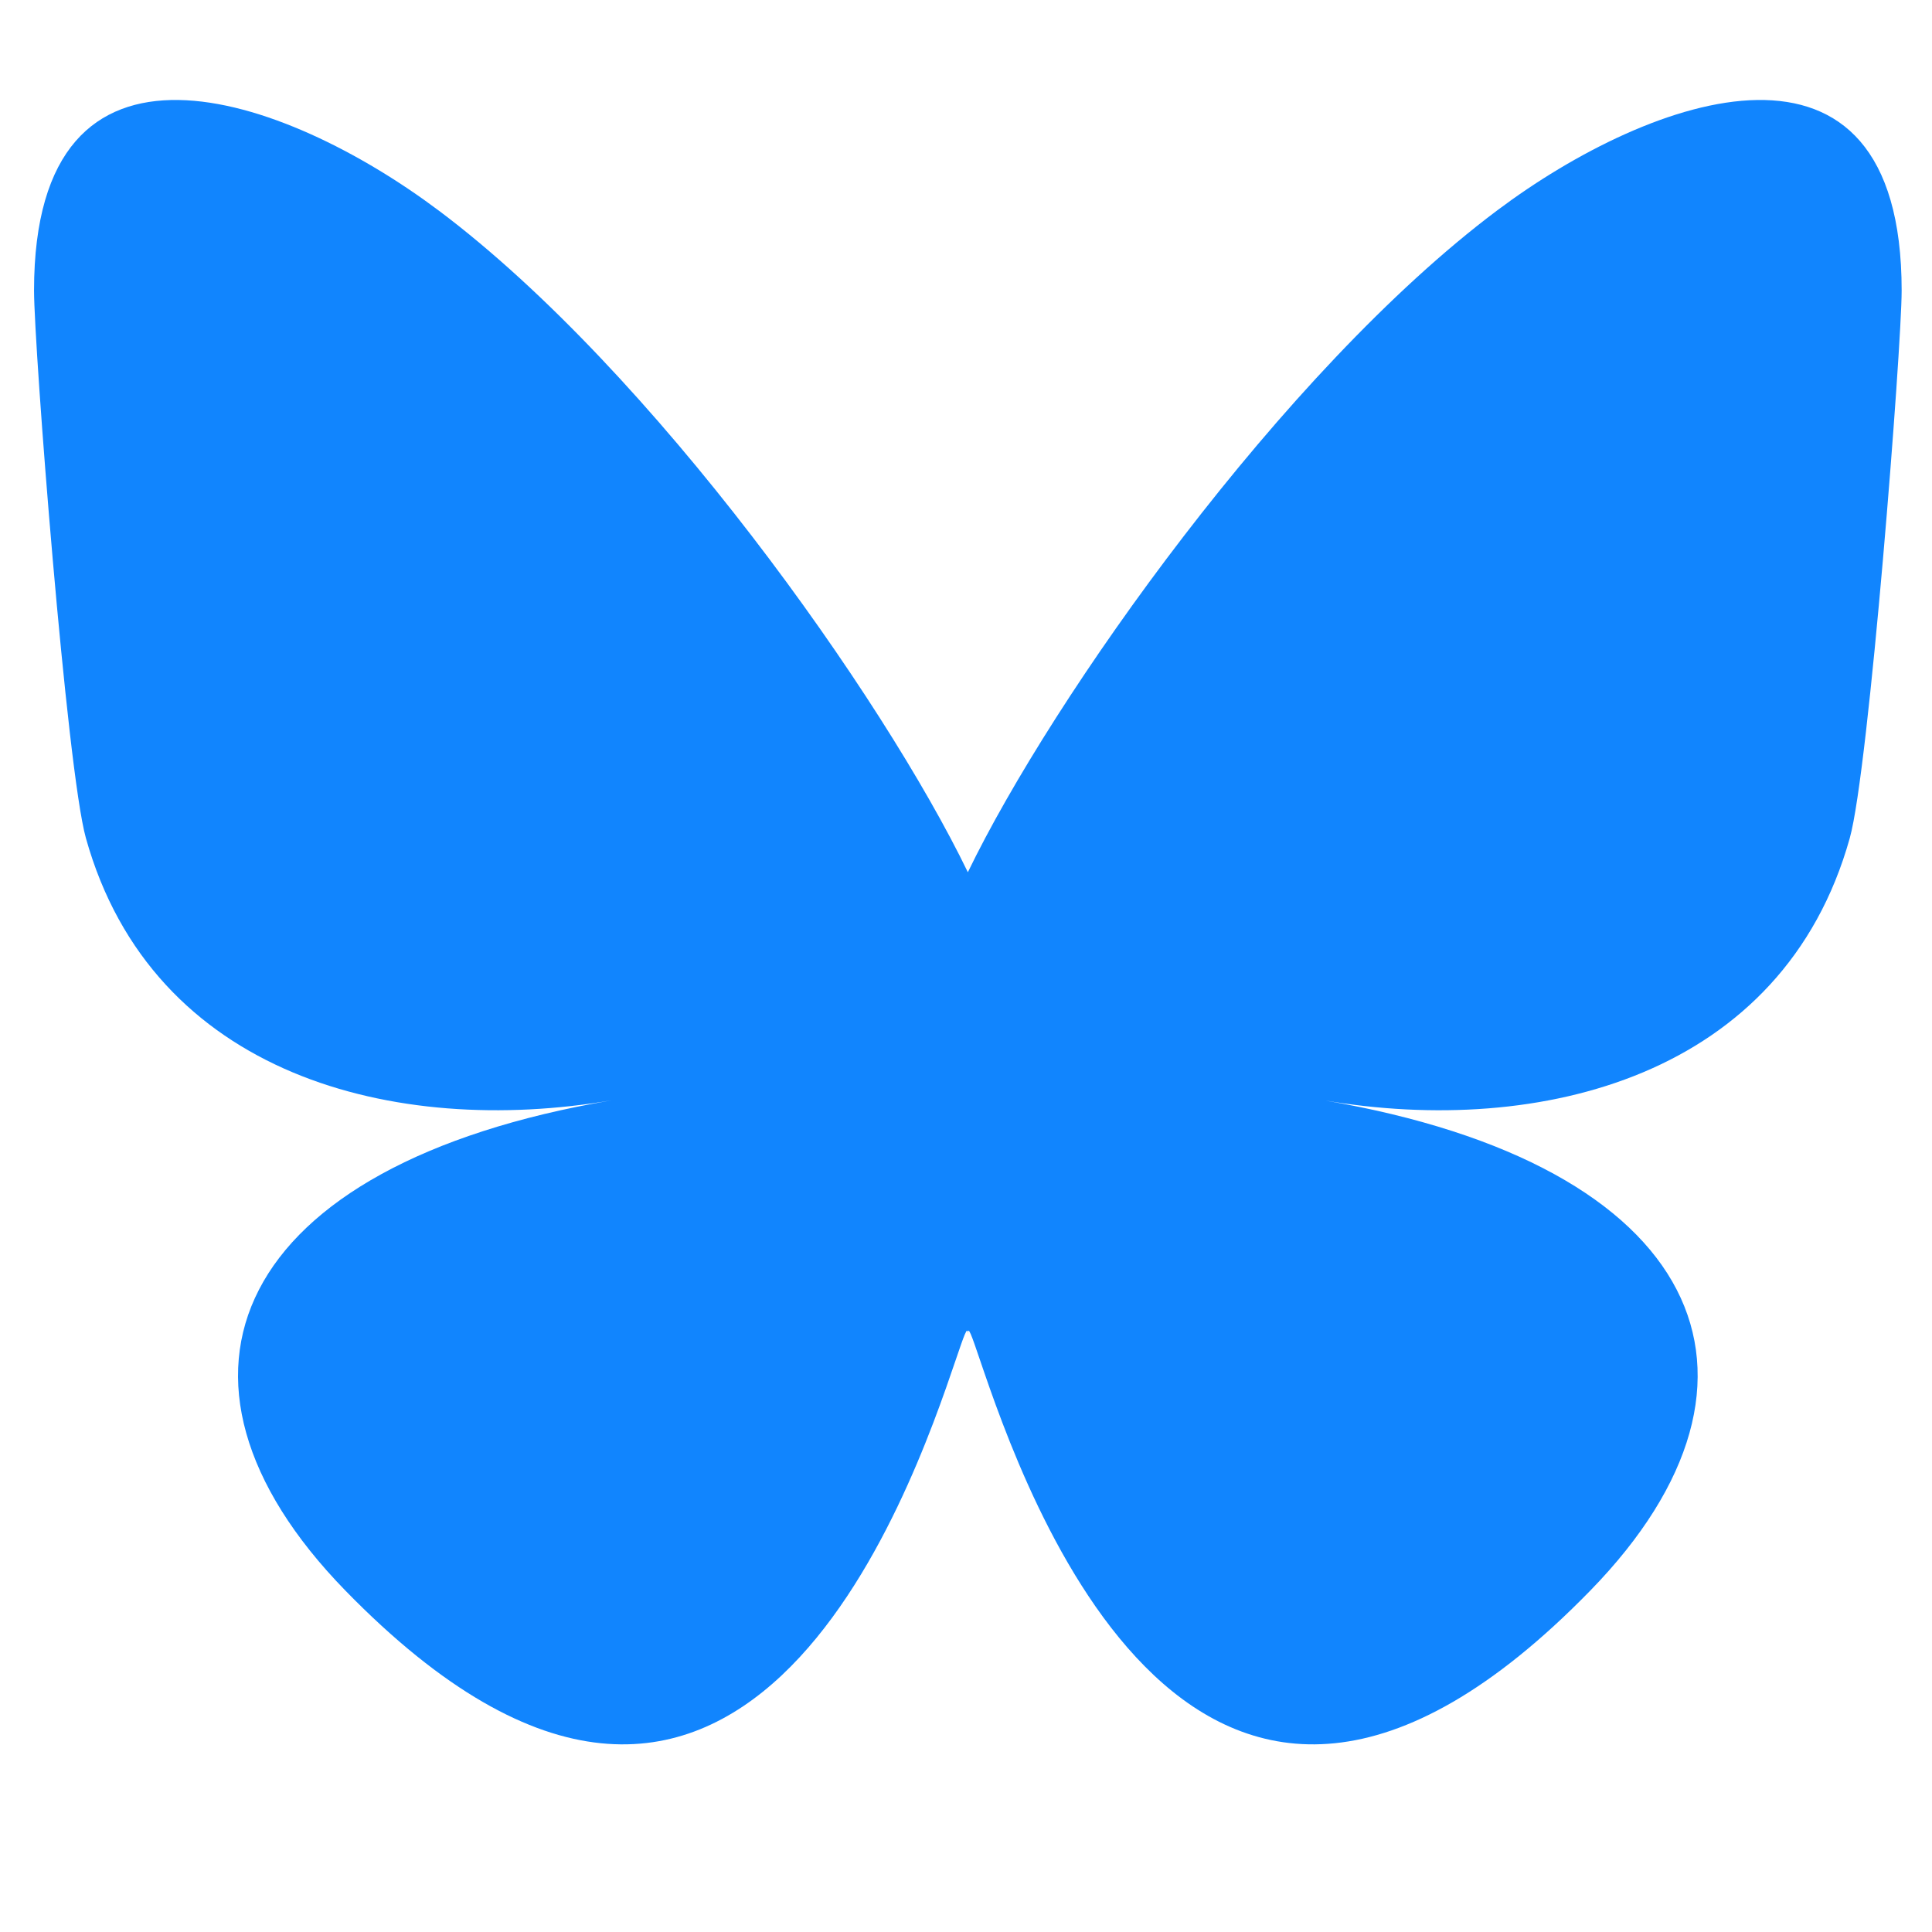 <?xml version="1.0" encoding="UTF-8" standalone="no"?>
<!-- Created with Inkscape (http://www.inkscape.org/) -->

<svg
   width="600"
   height="600"
   viewBox="0 0 158.75 158.75"
   version="1.1"
   id="svg889"
   inkscape:version="1.1.2 (0a00cf5339, 2022-02-04)"
   sodipodi:docname="bluesky2-icon.svg"
   xmlns:inkscape="http://www.inkscape.org/namespaces/inkscape"
   xmlns:sodipodi="http://sodipodi.sourceforge.net/DTD/sodipodi-0.dtd"
   xmlns="http://www.w3.org/2000/svg"
   xmlns:svg="http://www.w3.org/2000/svg">
  <sodipodi:namedview
     id="namedview891"
     pagecolor="#ffffff"
     bordercolor="#666666"
     borderopacity="1.0"
     inkscape:pageshadow="2"
     inkscape:pageopacity="0.0"
     inkscape:pagecheckerboard="0"
     inkscape:document-units="px"
     showgrid="false"
     units="px"
     inkscape:zoom="0.64052329"
     inkscape:cx="93.673409"
     inkscape:cy="561.25984"
     inkscape:window-width="1920"
     inkscape:window-height="1009"
     inkscape:window-x="0"
     inkscape:window-y="0"
     inkscape:window-maximized="1"
     inkscape:current-layer="layer1" />
  <defs
     id="defs886" />
  <g
     inkscape:label="Calque 1"
     inkscape:groupmode="layer"
     id="layer1">
    <symbol
       id="dribbble"
       fill-rule="evenodd"
       clip-rule="evenodd"
       stroke-linejoin="round"
       stroke-miterlimit="1.414"
       transform="scale(0.265)">
      <path
         d="M 8,16 C 3.59,16 0,12.41 0,8 0,3.59 3.59,0 8,0 c 4.41,0 8,3.59 8,8 0,4.41 -3.59,8 -8,8 z M 14.747,9.095 C 14.513,9.021 12.632,8.46 10.49,8.803 c 0.894,2.456 1.258,4.456 1.328,4.872 1.533,-1.037 2.624,-2.68 2.93,-4.58 z M 10.67,14.3 C 10.568,13.7 10.17,11.612 9.21,9.12 L 9.166,9.134 C 5.312,10.477 3.93,13.15 3.806,13.4 4.964,14.305 6.42,14.844 8,14.844 c 0.947,0 1.85,-0.194 2.67,-0.543 z M 2.923,12.58 C 3.078,12.314 4.953,9.21 8.478,8.07 8.568,8.04 8.658,8.014 8.748,7.99 8.575,7.6 8.388,7.212 8.193,6.83 4.78,7.85 1.47,7.807 1.17,7.8 L 1.167,8.008 c 0,1.755 0.665,3.358 1.756,4.57 z M 1.31,6.61 C 1.617,6.615 4.432,6.627 7.628,5.778 6.496,3.766 5.275,2.073 5.095,1.826 3.183,2.728 1.755,4.49 1.311,6.611 Z M 6.4,1.368 c 0.188,0.253 1.43,1.943 2.548,4 C 11.378,4.458 12.408,3.075 12.53,2.9 11.323,1.827 9.736,1.176 8,1.176 7.45,1.176 6.913,1.242 6.4,1.366 Z M 13.29,3.69 C 13.145,3.884 12,5.352 9.474,6.384 c 0.16,0.325 0.31,0.656 0.453,0.99 0.05,0.117 0.1,0.235 0.147,0.352 2.274,-0.286 4.533,0.172 4.758,0.22 -0.015,-1.613 -0.59,-3.094 -1.543,-4.257 z"
         id="path983" />
    </symbol>
    <symbol
       id="facebook"
       fill-rule="evenodd"
       clip-rule="evenodd"
       stroke-linejoin="round"
       stroke-miterlimit="1.414"
       transform="scale(0.265)">
      <path
         d="M 15.117,0 H 0.883 C 0.395,0 0,0.395 0,0.883 V 15.117 C 0,15.605 0.395,16 0.883,16 H 8.546 V 9.804 H 6.46 V 7.39 H 8.546 V 5.607 c 0,-2.066 1.262,-3.19 3.106,-3.19 0.883,0 1.642,0.064 1.863,0.094 v 2.16 h -1.28 c -1,0 -1.195,0.48 -1.195,1.18 v 1.54 h 2.39 l -0.31,2.42 H 11.04 V 16 h 4.077 C 15.605,16 16,15.605 16,15.117 V 0.883 C 16,0.395 15.605,0 15.117,0"
         fill-rule="nonzero"
         id="path986" />
    </symbol>
    <symbol
       id="flickr"
       fill-rule="evenodd"
       clip-rule="evenodd"
       stroke-linejoin="round"
       stroke-miterlimit="1.414"
       transform="scale(0.265)">
      <path
         d="m 0,8 c 0,2.05 1.662,3.71 3.71,3.71 C 5.76,11.71 7.423,10.05 7.423,8 7.423,5.95 5.76,4.29 3.71,4.29 1.663,4.29 0,5.95 0,8 Z m 8.577,0 c 0,2.05 1.662,3.71 3.712,3.71 C 14.33,11.71 16,10.05 16,8 16,5.95 14.338,4.29 12.29,4.29 10.24,4.29 8.577,5.95 8.577,8 Z"
         id="path989" />
    </symbol>
    <symbol
       id="github"
       fill-rule="evenodd"
       clip-rule="evenodd"
       stroke-linejoin="round"
       stroke-miterlimit="1.414"
       transform="scale(0.265)">
      <path
         d="M 8,0 C 3.58,0 0,3.582 0,8 c 0,3.535 2.292,6.533 5.47,7.59 0.4,0.075 0.547,-0.172 0.547,-0.385 0,-0.19 -0.007,-0.693 -0.01,-1.36 -2.226,0.483 -2.695,-1.073 -2.695,-1.073 -0.364,-0.924 -0.89,-1.17 -0.89,-1.17 -0.725,-0.496 0.056,-0.486 0.056,-0.486 0.803,0.056 1.225,0.824 1.225,0.824 0.714,1.223 1.873,0.87 2.33,0.665 0.072,-0.517 0.278,-0.87 0.507,-1.07 -1.777,-0.2 -3.644,-0.888 -3.644,-3.953 0,-0.873 0.31,-1.587 0.823,-2.147 -0.09,-0.202 -0.36,-1.015 0.07,-2.117 0,0 0.67,-0.215 2.2,0.82 0.64,-0.178 1.32,-0.266 2,-0.27 0.68,0.004 1.36,0.092 2,0.27 1.52,-1.035 2.19,-0.82 2.19,-0.82 0.43,1.102 0.16,1.915 0.08,2.117 0.51,0.56 0.82,1.274 0.82,2.147 0,3.073 -1.87,3.75 -3.65,3.947 0.28,0.24 0.54,0.73 0.54,1.48 0,1.07 -0.01,1.93 -0.01,2.19 0,0.21 0.14,0.46 0.55,0.38 C 13.71,14.53 16,11.53 16,8 16,3.582 12.418,0 8,0"
         id="path992" />
    </symbol>
    <symbol
       id="googleplus"
       fill-rule="evenodd"
       clip-rule="evenodd"
       stroke-linejoin="round"
       stroke-miterlimit="1.414"
       transform="scale(0.265)">
      <path
         d="M 5.09,7.273 V 9.018 H 7.98 C 7.864,9.768 7.107,11.215 5.093,11.215 3.356,11.215 1.938,9.775 1.938,8 c 0,-1.775 1.415,-3.215 3.152,-3.215 0.99,0 1.652,0.422 2.03,0.786 L 8.502,4.241 C 7.615,3.411 6.465,2.911 5.092,2.911 2.275,2.91 0,5.19 0,8 c 0,2.81 2.276,5.09 5.09,5.09 2.94,0 4.888,-2.065 4.888,-4.974 0,-0.334 -0.036,-0.59 -0.08,-0.843 z m 10.91,0 H 14.545 V 5.818 H 13.09 v 1.455 h -1.454 v 1.454 h 1.455 v 1.455 h 1.46 V 8.727 H 16"
         id="path995" />
    </symbol>
    <symbol
       id="instagram"
       fill-rule="evenodd"
       clip-rule="evenodd"
       stroke-linejoin="round"
       stroke-miterlimit="1.414"
       transform="scale(0.265)">
      <path
         d="M 8,0 C 5.827,0 5.555,0.01 4.702,0.048 3.85,0.088 3.27,0.222 2.76,0.42 2.234,0.624 1.787,0.898 1.343,1.343 0.898,1.787 0.623,2.233 0.42,2.76 0.222,3.27 0.087,3.85 0.048,4.702 0.008,5.555 0,5.827 0,8 c 0,2.173 0.01,2.445 0.048,3.298 0.04,0.852 0.174,1.433 0.372,1.942 0.204,0.526 0.478,0.973 0.923,1.417 0.444,0.445 0.89,0.72 1.417,0.923 0.51,0.198 1.09,0.333 1.942,0.372 C 5.555,15.992 5.827,16 8,16 c 2.173,0 2.445,-0.01 3.298,-0.048 0.852,-0.04 1.433,-0.174 1.942,-0.372 0.526,-0.204 0.973,-0.478 1.417,-0.923 0.445,-0.444 0.72,-0.89 0.923,-1.417 0.198,-0.51 0.333,-1.09 0.372,-1.942 C 15.992,10.445 16,10.173 16,8 16,5.827 15.99,5.555 15.952,4.702 15.912,3.85 15.778,3.269 15.58,2.76 15.376,2.234 15.102,1.787 14.657,1.343 14.213,0.898 13.767,0.623 13.24,0.42 12.73,0.222 12.15,0.087 11.298,0.048 10.445,0.008 10.173,0 8,0 Z m 0,1.44 c 2.136,0 2.39,0.01 3.233,0.048 0.78,0.036 1.203,0.166 1.485,0.276 0.374,0.145 0.64,0.318 0.92,0.598 0.28,0.28 0.453,0.546 0.598,0.92 0.11,0.282 0.24,0.705 0.276,1.485 0.038,0.844 0.047,1.097 0.047,3.233 0,2.136 -0.01,2.39 -0.05,3.233 -0.04,0.78 -0.17,1.203 -0.28,1.485 -0.15,0.374 -0.32,0.64 -0.6,0.92 -0.28,0.28 -0.55,0.453 -0.92,0.598 -0.28,0.11 -0.71,0.24 -1.49,0.276 -0.85,0.038 -1.1,0.047 -3.24,0.047 -2.14,0 -2.39,-0.01 -3.24,-0.05 -0.78,-0.04 -1.21,-0.17 -1.49,-0.28 -0.38,-0.15 -0.64,-0.32 -0.92,-0.6 -0.28,-0.28 -0.46,-0.55 -0.6,-0.92 -0.11,-0.28 -0.24,-0.71 -0.28,-1.49 -0.03,-0.84 -0.04,-1.1 -0.04,-3.23 0,-2.13 0.01,-2.39 0.04,-3.24 0.04,-0.78 0.17,-1.21 0.28,-1.49 0.14,-0.38 0.32,-0.64 0.6,-0.92 0.28,-0.28 0.54,-0.46 0.92,-0.6 0.28,-0.11 0.7,-0.24 1.48,-0.28 0.85,-0.03 1.1,-0.04 3.24,-0.04 z m 0,2.452 c -2.27,0 -4.108,1.84 -4.108,4.108 0,2.27 1.84,4.108 4.108,4.108 2.27,0 4.108,-1.84 4.108,-4.108 0,-2.27 -1.84,-4.108 -4.108,-4.108 z m 0,6.775 C 6.527,10.667 5.333,9.473 5.333,8 5.333,6.527 6.527,5.333 8,5.333 c 1.473,0 2.667,1.194 2.667,2.667 0,1.473 -1.194,2.667 -2.667,2.667 z M 13.23,3.73 c 0,0.53 -0.43,0.96 -0.96,0.96 -0.53,0 -0.96,-0.43 -0.96,-0.96 0,-0.53 0.43,-0.96 0.96,-0.96 0.53,0 0.96,0.43 0.96,0.96 z"
         id="path998" />
    </symbol>
    <symbol
       id="linkedin"
       fill-rule="evenodd"
       clip-rule="evenodd"
       stroke-linejoin="round"
       stroke-miterlimit="1.414"
       transform="scale(0.265)">
      <path
         d="m 13.632,13.635 h -2.37 V 9.922 c 0,-0.886 -0.018,-2.025 -1.234,-2.025 -1.235,0 -1.424,0.964 -1.424,1.96 v 3.778 H 6.234 V 6 H 8.51 v 1.04 h 0.03 c 0.318,-0.6 1.092,-1.233 2.247,-1.233 2.4,0 2.845,1.58 2.845,3.637 v 4.188 z M 3.558,4.955 c -0.762,0 -1.376,-0.617 -1.376,-1.377 0,-0.758 0.614,-1.375 1.376,-1.375 0.76,0 1.376,0.617 1.376,1.375 0,0.76 -0.617,1.377 -1.376,1.377 z m 1.188,8.68 H 2.37 V 6 H 4.746 Z M 14.816,0 H 1.18 C 0.528,0 0,0.516 0,1.153 V 14.847 C 0,15.484 0.528,16 1.18,16 H 14.815 C 15.467,16 16,15.484 16,14.847 V 1.153 C 16,0.516 15.467,0 14.815,0 Z"
         fill-rule="nonzero"
         id="path1001" />
    </symbol>
    <symbol
       id="pinterest"
       fill-rule="evenodd"
       clip-rule="evenodd"
       stroke-linejoin="round"
       stroke-miterlimit="1.414"
       transform="scale(0.265)">
      <path
         d="M 8,0 C 3.582,0 0,3.582 0,8 0,11.39 2.108,14.285 5.084,15.45 5.014,14.817 4.951,13.846 5.112,13.155 5.258,12.53 6.05,9.178 6.05,9.178 c 0,0 -0.24,-0.48 -0.24,-1.188 0,-1.11 0.646,-1.943 1.448,-1.943 0.683,0 1.012,0.513 1.012,1.127 0,0.687 -0.436,1.713 -0.662,2.664 -0.19,0.797 0.4,1.445 1.185,1.445 1.42,0 2.514,-1.498 2.514,-3.662 0,-1.91 -1.376,-3.25 -3.342,-3.25 -2.276,0 -3.61,1.71 -3.61,3.47 0,0.69 0.263,1.43 0.593,1.83 0.066,0.08 0.075,0.15 0.057,0.23 -0.06,0.25 -0.196,0.8 -0.223,0.91 -0.035,0.15 -0.115,0.18 -0.268,0.11 C 3.516,10.46 2.89,9 2.89,7.82 2.89,5.3 4.724,2.98 8.177,2.98 c 2.774,0 4.932,1.98 4.932,4.62 0,2.76 -1.74,4.98 -4.16,4.98 -0.81,0 -1.57,-0.42 -1.84,-0.92 l -0.5,1.9 c -0.18,0.698 -0.67,1.57 -1,2.1 0.75,0.23 1.54,0.357 2.37,0.357 4.41,0 8,-3.58 8,-8 0,-4.42 -3.59,-8 -8,-8 z"
         fill-rule="nonzero"
         id="path1004" />
    </symbol>
    <symbol
       id="rss"
       fill-rule="evenodd"
       clip-rule="evenodd"
       stroke-linejoin="round"
       stroke-miterlimit="1.414"
       transform="scale(0.265)">
      <path
         d="M 12.8,16 C 12.8,8.978 7.022,3.2 0,3.2 V 0 C 8.777,0 16,7.223 16,16 Z M 2.194,11.61 c 1.21,0 2.195,0.985 2.195,2.196 0,1.21 -0.99,2.194 -2.2,2.194 C 0.98,16 0,15.017 0,13.806 0,12.596 0.983,11.611 2.194,11.611 Z M 10.606,16 H 7.496 C 7.496,11.887 4.113,8.503 0,8.503 v -3.11 c 5.818,0 10.606,4.79 10.606,10.607 z"
         id="path1007" />
    </symbol>
    <symbol
       id="stackoverflow"
       class="svg-icon"
       fill-rule="evenodd"
       clip-rule="evenodd"
       stroke-linejoin="round"
       stroke-miterlimit="1.414"
       transform="scale(0.265)">
      <path
         d="m 12.658,14.577 v -4.27 h 1.423 V 16 H 1.23 v -5.693 h 1.42 v 4.27 H 12.656 Z M 4.075,13.154 h 7.16 V 11.73 h -7.16 z m 0.173,-3.235 6.987,1.46 0.3,-1.38 L 4.55,8.54 4.248,9.92 Z m 0.906,-3.37 6.47,3.02 0.602,-1.3 -6.47,-3.02 -0.602,1.29 z m 1.81,-3.19 5.478,4.57 0.906,-1.08 L 7.87,2.28 6.97,3.358 Z M 10.502,0 9.338,0.863 13.608,6.598 14.772,5.736 10.5,0 Z"
         id="path1010" />
    </symbol>
    <symbol
       id="twitter"
       fill-rule="evenodd"
       clip-rule="evenodd"
       stroke-linejoin="round"
       stroke-miterlimit="1.414"
       transform="scale(0.265)">
      <path
         d="m 16,3.038 c -0.59,0.26 -1.22,0.437 -1.885,0.517 0.677,-0.407 1.198,-1.05 1.443,-1.816 -0.634,0.37 -1.337,0.64 -2.085,0.79 -0.598,-0.64 -1.45,-1.04 -2.396,-1.04 -1.812,0 -3.282,1.47 -3.282,3.28 0,0.26 0.03,0.51 0.085,0.75 C 5.152,5.389 2.733,4.079 1.114,2.099 0.83,2.58 0.67,3.14 0.67,3.75 0.67,4.89 1.25,5.893 2.13,6.482 1.592,6.465 1.085,6.317 0.643,6.072 v 0.04 c 0,1.59 1.13,2.918 2.633,3.22 C 3,9.406 2.71,9.446 2.411,9.446 c -0.21,0 -0.41,-0.02 -0.61,-0.058 0.42,1.304 1.63,2.253 3.07,2.28 -1.12,0.88 -2.54,1.404 -4.07,1.404 -0.26,0 -0.52,-0.015 -0.78,-0.045 1.46,0.93 3.18,1.474 5.04,1.474 6.04,0 9.34,-5 9.34,-9.33 0,-0.14 0,-0.28 -0.01,-0.42 0.64,-0.46 1.2,-1.04 1.64,-1.7 z"
         fill-rule="nonzero"
         id="path1013" />
    </symbol>
    <symbol
       id="youtube"
       fill-rule="evenodd"
       clip-rule="evenodd"
       stroke-linejoin="round"
       stroke-miterlimit="1.414"
       transform="scale(0.265)">
      <path
         d="m 0,7.345 c 0,-1.294 0.16,-2.59 0.16,-2.59 0,0 0.156,-1.1 0.636,-1.587 C 1.404,2.531 2.204,2.551 2.56,2.484 3.84,2.36 8,2.324 8,2.324 c 0,0 3.362,0.004 5.6,0.166 0.314,0.038 0.996,0.04 1.604,0.678 0.48,0.486 0.636,1.588 0.636,1.588 0,0 0.16,1.294 0.16,2.59 v 1.258 c 0,1.296 -0.16,2.59 -0.16,2.59 0,0 -0.156,1.102 -0.636,1.588 -0.608,0.638 -1.29,0.64 -1.604,0.678 -2.238,0.162 -5.6,0.166 -5.6,0.166 0,0 -4.16,-0.037 -5.44,-0.16 C 2.204,13.399 1.404,13.419 0.796,12.782 0.316,12.295 0.16,11.195 0.16,11.195 0.16,11.195 0,9.9 0,8.605 Z m 6.348,2.73 V 5.58 l 4.323,2.255 -4.32,2.24 z"
         id="path1016" />
    </symbol>
    <symbol
       id="mastodon"
       fill-rule="evenodd"
       clip-rule="evenodd"
       stroke-linejoin="round"
       stroke-miterlimit="1.414"
       transform="scale(0.265)">
      <path
         transform="scale(0.07)"
         d="m 211.807,139.088 c -3.181,16.366 -28.492,34.278 -57.562,37.749 -15.159,1.809 -30.084,3.471 -45.999,2.741 -26.027,-1.192 -46.565,-6.213 -46.565,-6.213 0,2.534 0.156,4.946 0.469,7.202 3.384,25.686 25.47,27.225 46.391,27.942 21.116,0.723 39.919,-5.206 39.919,-5.206 l 0.868,19.09 c 0,0 -14.77,7.931 -41.081,9.39 -14.509,0.797 -32.524,-0.365 -53.506,-5.919 C 9.232,213.82 1.406,165.311 0.209,116.091 -0.156,101.478 0.069,87.698 0.069,76.172 0.069,25.843 33.045,11.09 33.045,11.09 49.672,3.454 78.204,0.242 107.865,0 h 0.729 c 29.661,0.242 58.211,3.454 74.838,11.09 0,0 32.975,14.752 32.975,65.082 0,0 0.414,37.134 -4.599,62.915"
         id="path1019" />
      <path
         transform="scale(0.07)"
         fill="#ffffff"
         d="m 177.51,80.077 v 60.941 h -24.144 v -59.15 c 0,-12.469 -5.246,-18.797 -15.74,-18.797 -11.602,0 -17.418,7.508 -17.418,22.352 V 117.799 H 96.207 V 85.423 c 0,-14.845 -5.816,-22.352 -17.419,-22.352 -10.494,0 -15.74,6.329 -15.74,18.797 v 59.15 H 38.905 V 80.077 c 0,-12.455 3.171,-22.352 9.541,-29.675 6.569,-7.322 15.171,-11.076 25.85,-11.076 12.355,0 21.711,4.749 27.898,14.248 l 6.014,10.081 6.015,-10.081 c 6.185,-9.499 15.541,-14.248 27.898,-14.248 10.678,0 19.28,3.754 25.85,11.076 6.369,7.322 9.54,17.22 9.54,29.675"
         id="path1021" />
    </symbol>
    <path
       d="M 36.061,17.309 C 53.655,30.518 72.579,57.299 79.527,71.671 c 6.948,-14.371 25.871,-41.153 43.466,-54.361 12.695,-9.531 33.263,-16.905 33.263,6.56 0,4.686 -2.687,39.367 -4.263,44.998 -5.478,19.575 -25.438,24.568 -43.193,21.546 31.036,5.282 38.931,22.779 21.88,40.275 -32.382,33.229 -46.543,-8.337 -50.173,-18.988 -0.665,-1.953 -0.976,-2.866 -0.981,-2.089 -0.005,-0.777 -0.316,0.137 -0.981,2.089 -3.628,10.651 -17.789,52.218 -50.173,18.988 C 11.322,113.192 19.217,95.694 50.253,90.413 32.497,93.435 12.536,88.442 7.059,68.868 5.484,63.237 2.797,28.556 2.797,23.87 c 0,-23.465 20.569,-16.091 33.263,-6.56 z"
       fill="#1185fe"
       id="path824"
       style="stroke-width:0.265" />
  </g>
</svg>
